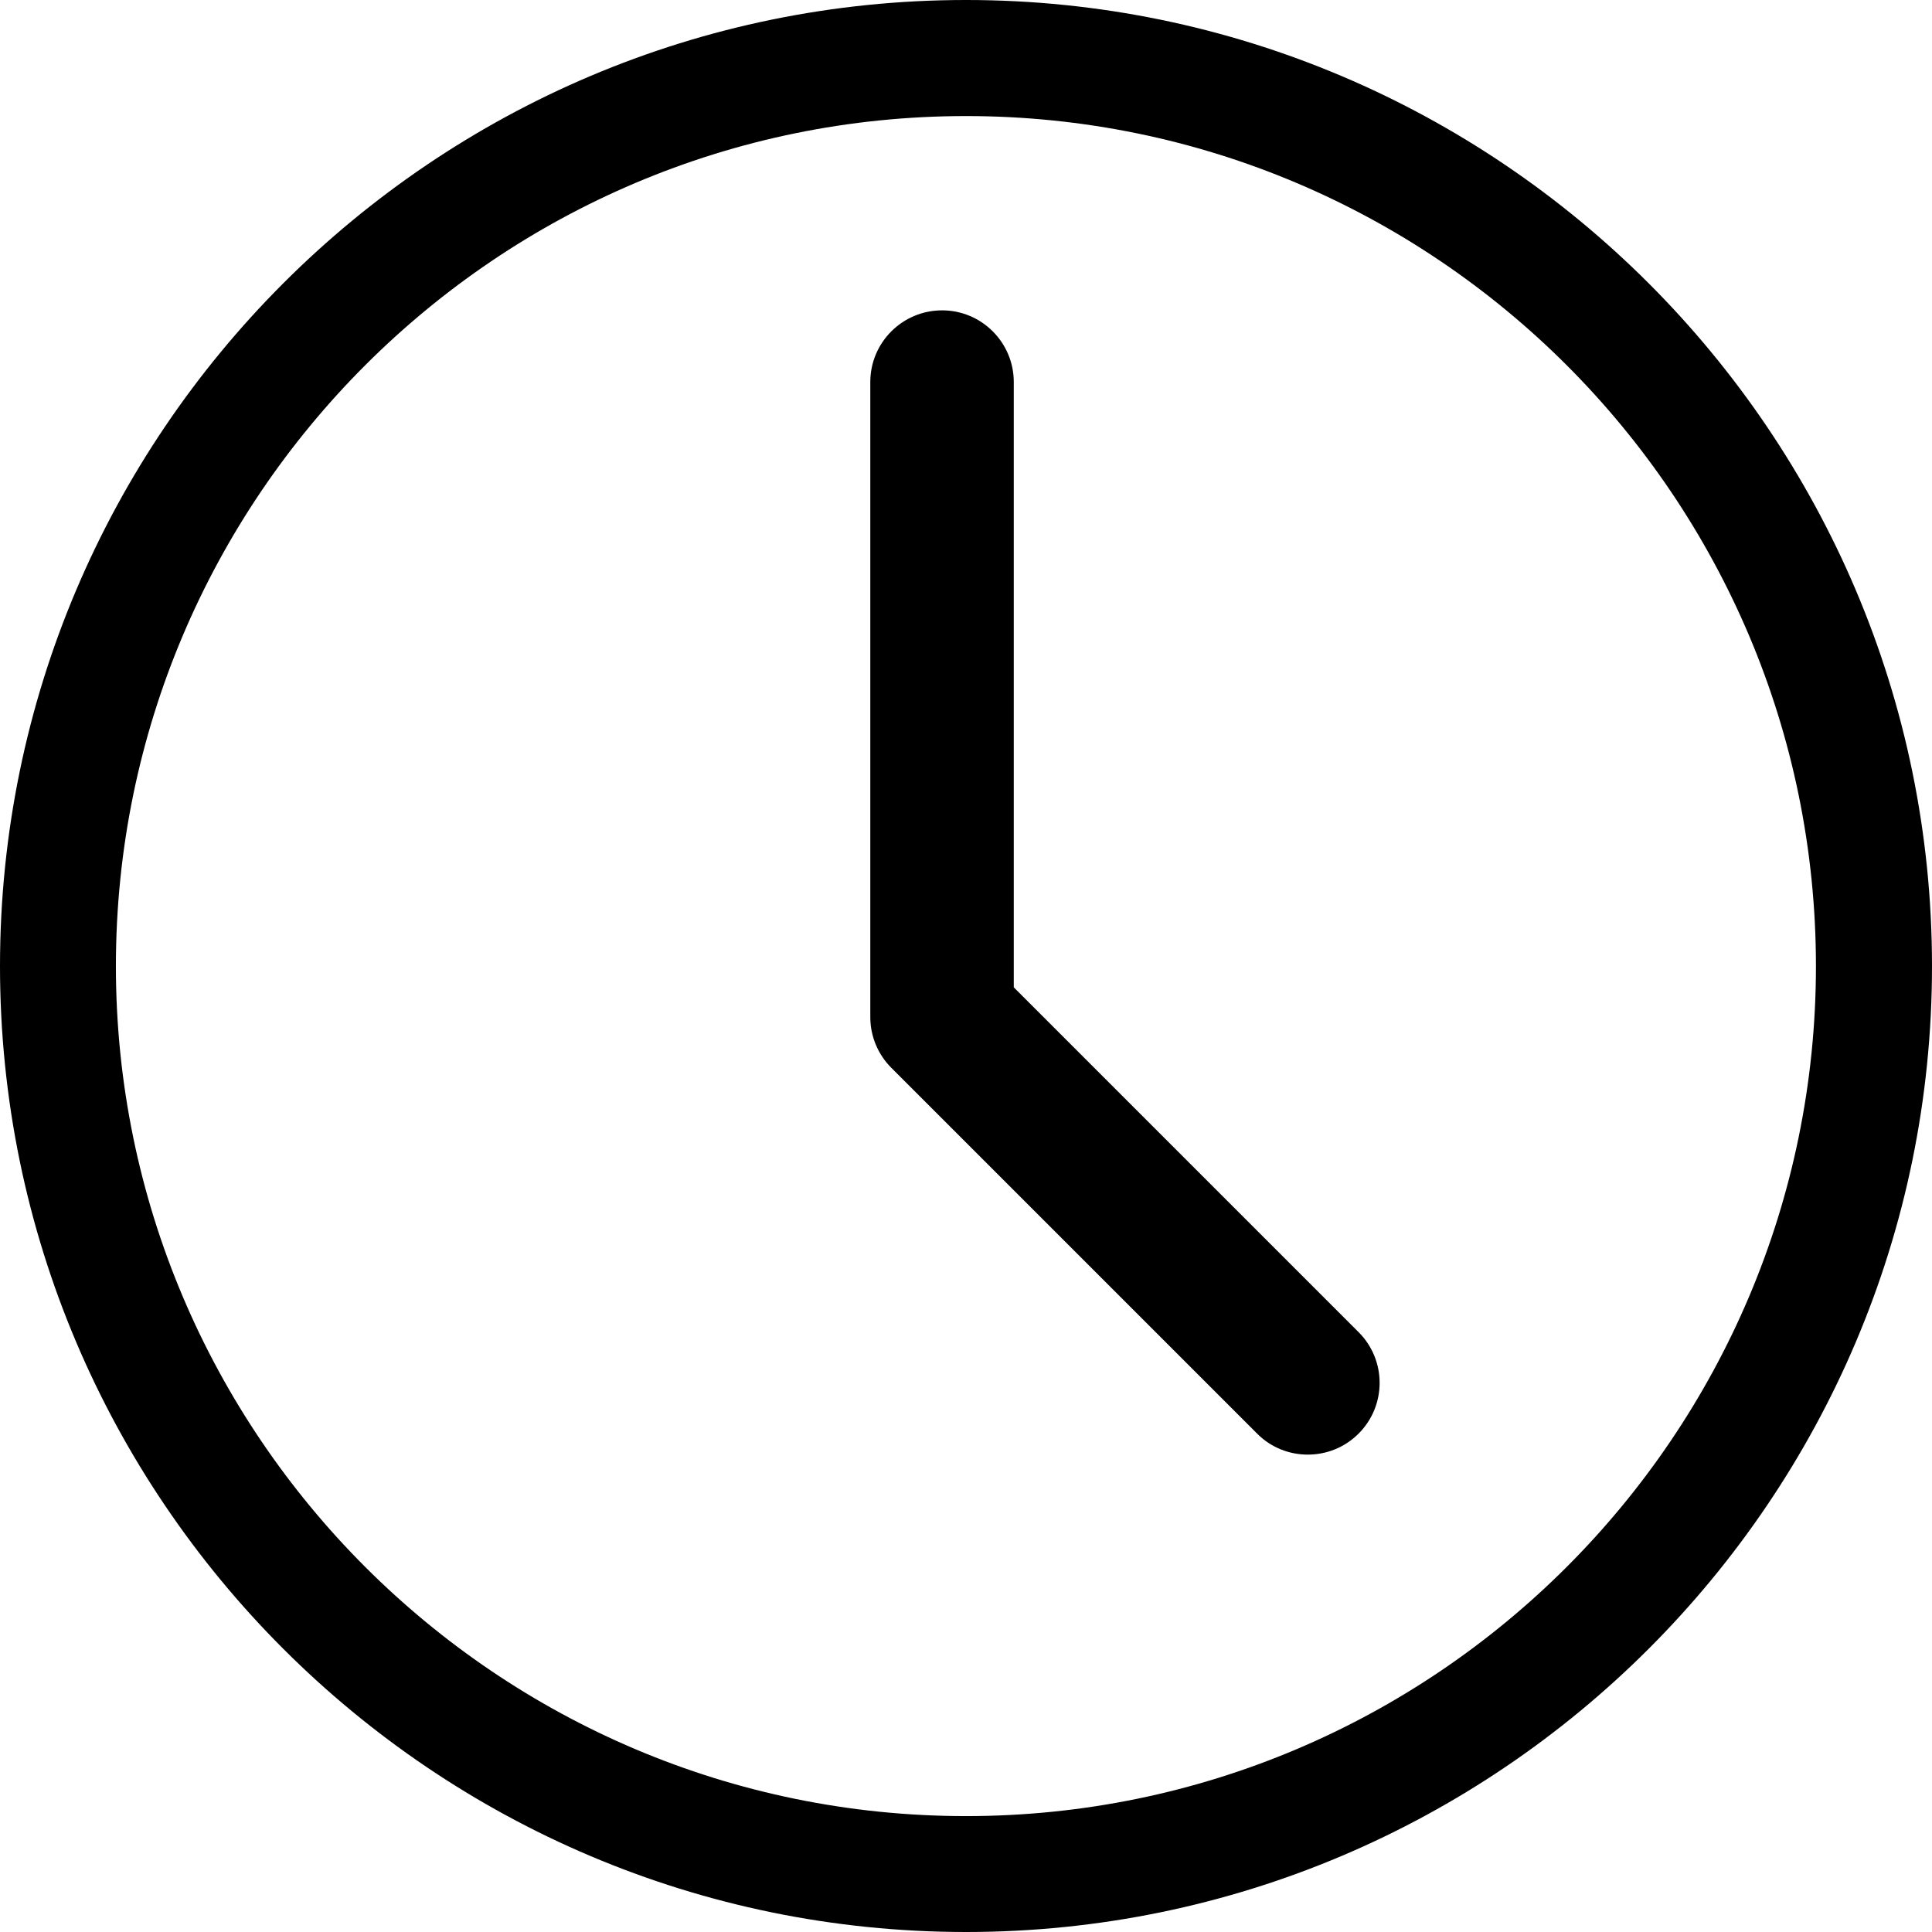 <?xml version="1.0" standalone="no"?><!DOCTYPE svg PUBLIC "-//W3C//DTD SVG 1.1//EN" "http://www.w3.org/Graphics/SVG/1.1/DTD/svg11.dtd"><svg t="1509084621605" class="icon" style="" viewBox="0 0 1024 1024" version="1.1" xmlns="http://www.w3.org/2000/svg" p-id="9873" xmlns:xlink="http://www.w3.org/1999/xlink" width="200" height="200"><defs><style type="text/css"></style></defs><path d="M512 0C229.661 0 0 229.746 0 512.085 0 794.339 229.661 1024 512 1024 794.254 1024 1024 794.339 1024 512.085 1024 229.746 794.254 0 512 0ZM512 962.57C263.562 962.57 61.43 760.523 61.43 512.085 61.43 263.562 263.562 61.515 512 61.515 760.438 61.515 962.485 263.562 962.485 512.085 962.485 760.523 760.438 962.57 512 962.57ZM693.146 770.974C683.46 770.974 673.689 767.32 666.297 759.843L472.406 565.953C465.269 558.816 461.276 549.13 461.276 539.104L461.276 202.472C461.276 181.571 478.269 164.493 499.34 164.493 520.327 164.493 537.32 181.571 537.32 202.472L537.32 523.3 720.08 706.06C734.949 720.929 734.949 744.974 720.08 759.843 712.603 767.32 702.917 770.974 693.146 770.974Z" p-id="9874"></path></svg>